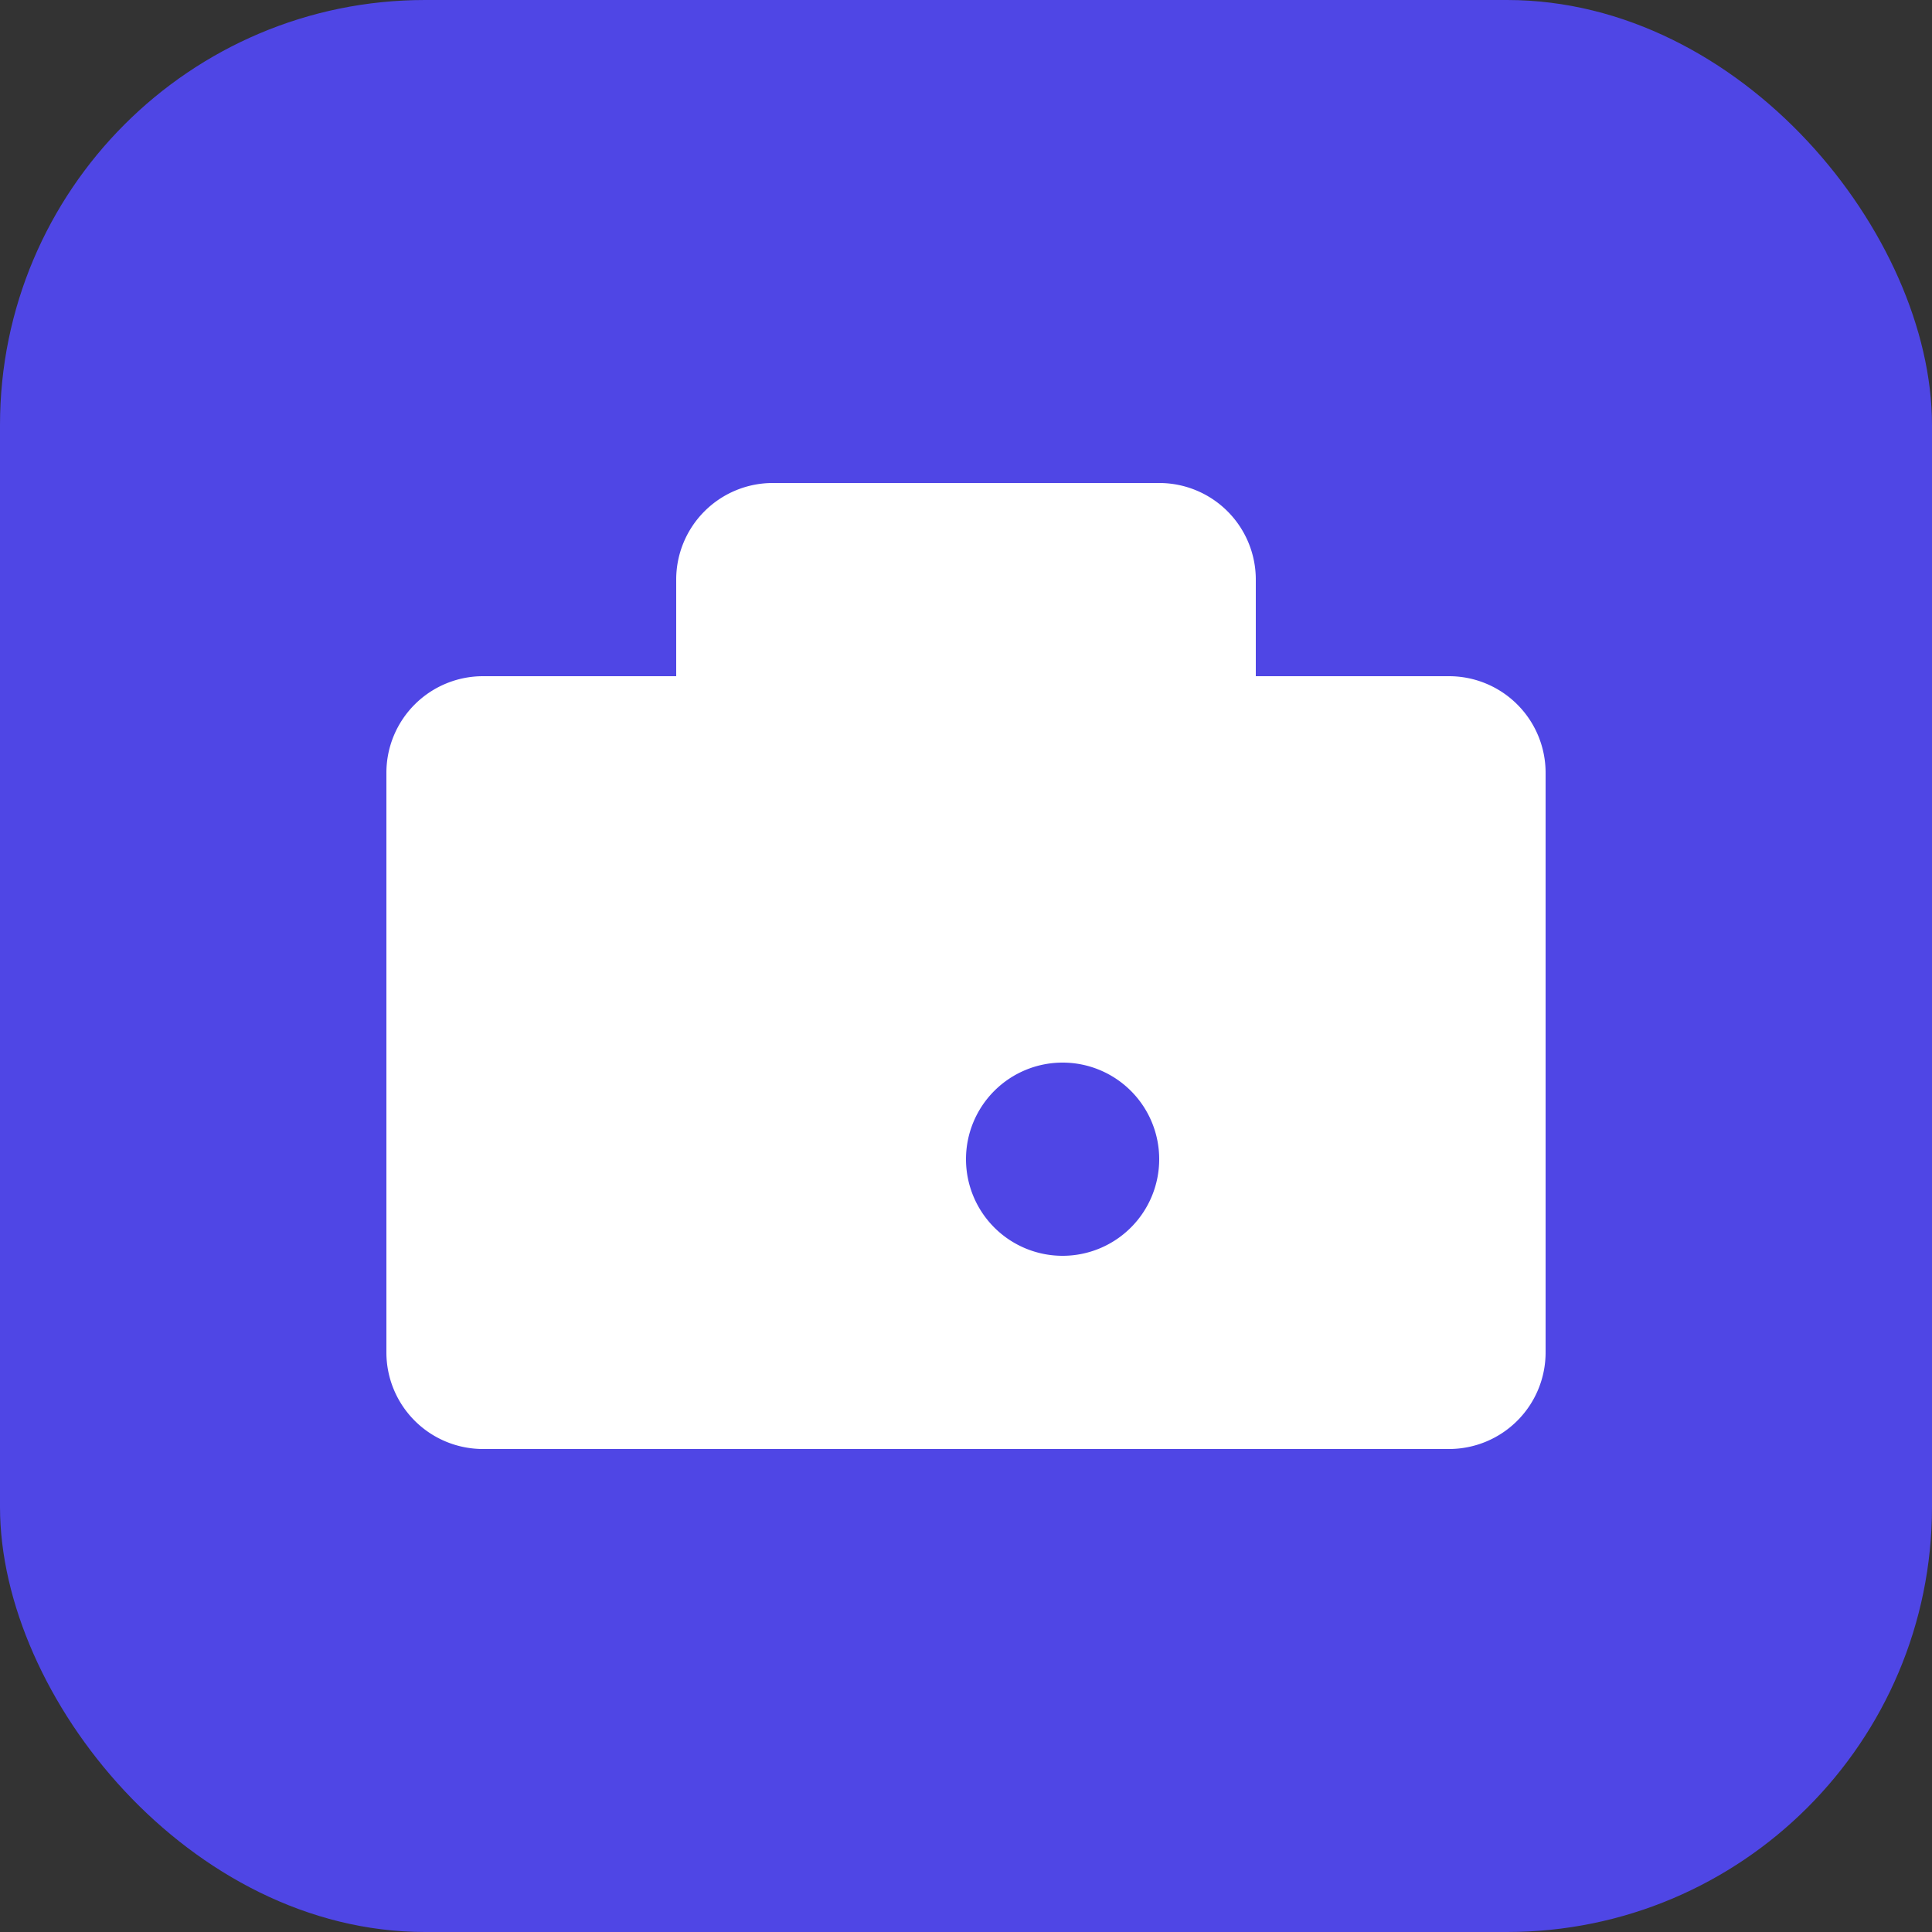 <svg xmlns="http://www.w3.org/2000/svg" viewBox="0 0 100 100">
  <rect x="0" y="0" width="100" height="100" fill="#333333" stroke="none"/>
  <rect width="100" height="100" rx="22" fill="#4f46e5"/>
  <!-- Ícone de mealheiro -->
  <path fill="white" d="M75,35H65V30a5,5,0,0,0-5-5H40a5,5,0,0,0-5,5v5H25a5,5,0,0,0-5,5V70a5,5,0,0,0,5,5H75a5,5,0,0,0,5-5V40A5,5,0,0,0,75,35ZM45,35h10V30H45Zm15,25a5,5,0,1,1-5-5A5,5,0,0,1,60,60Z"/>
</svg>

